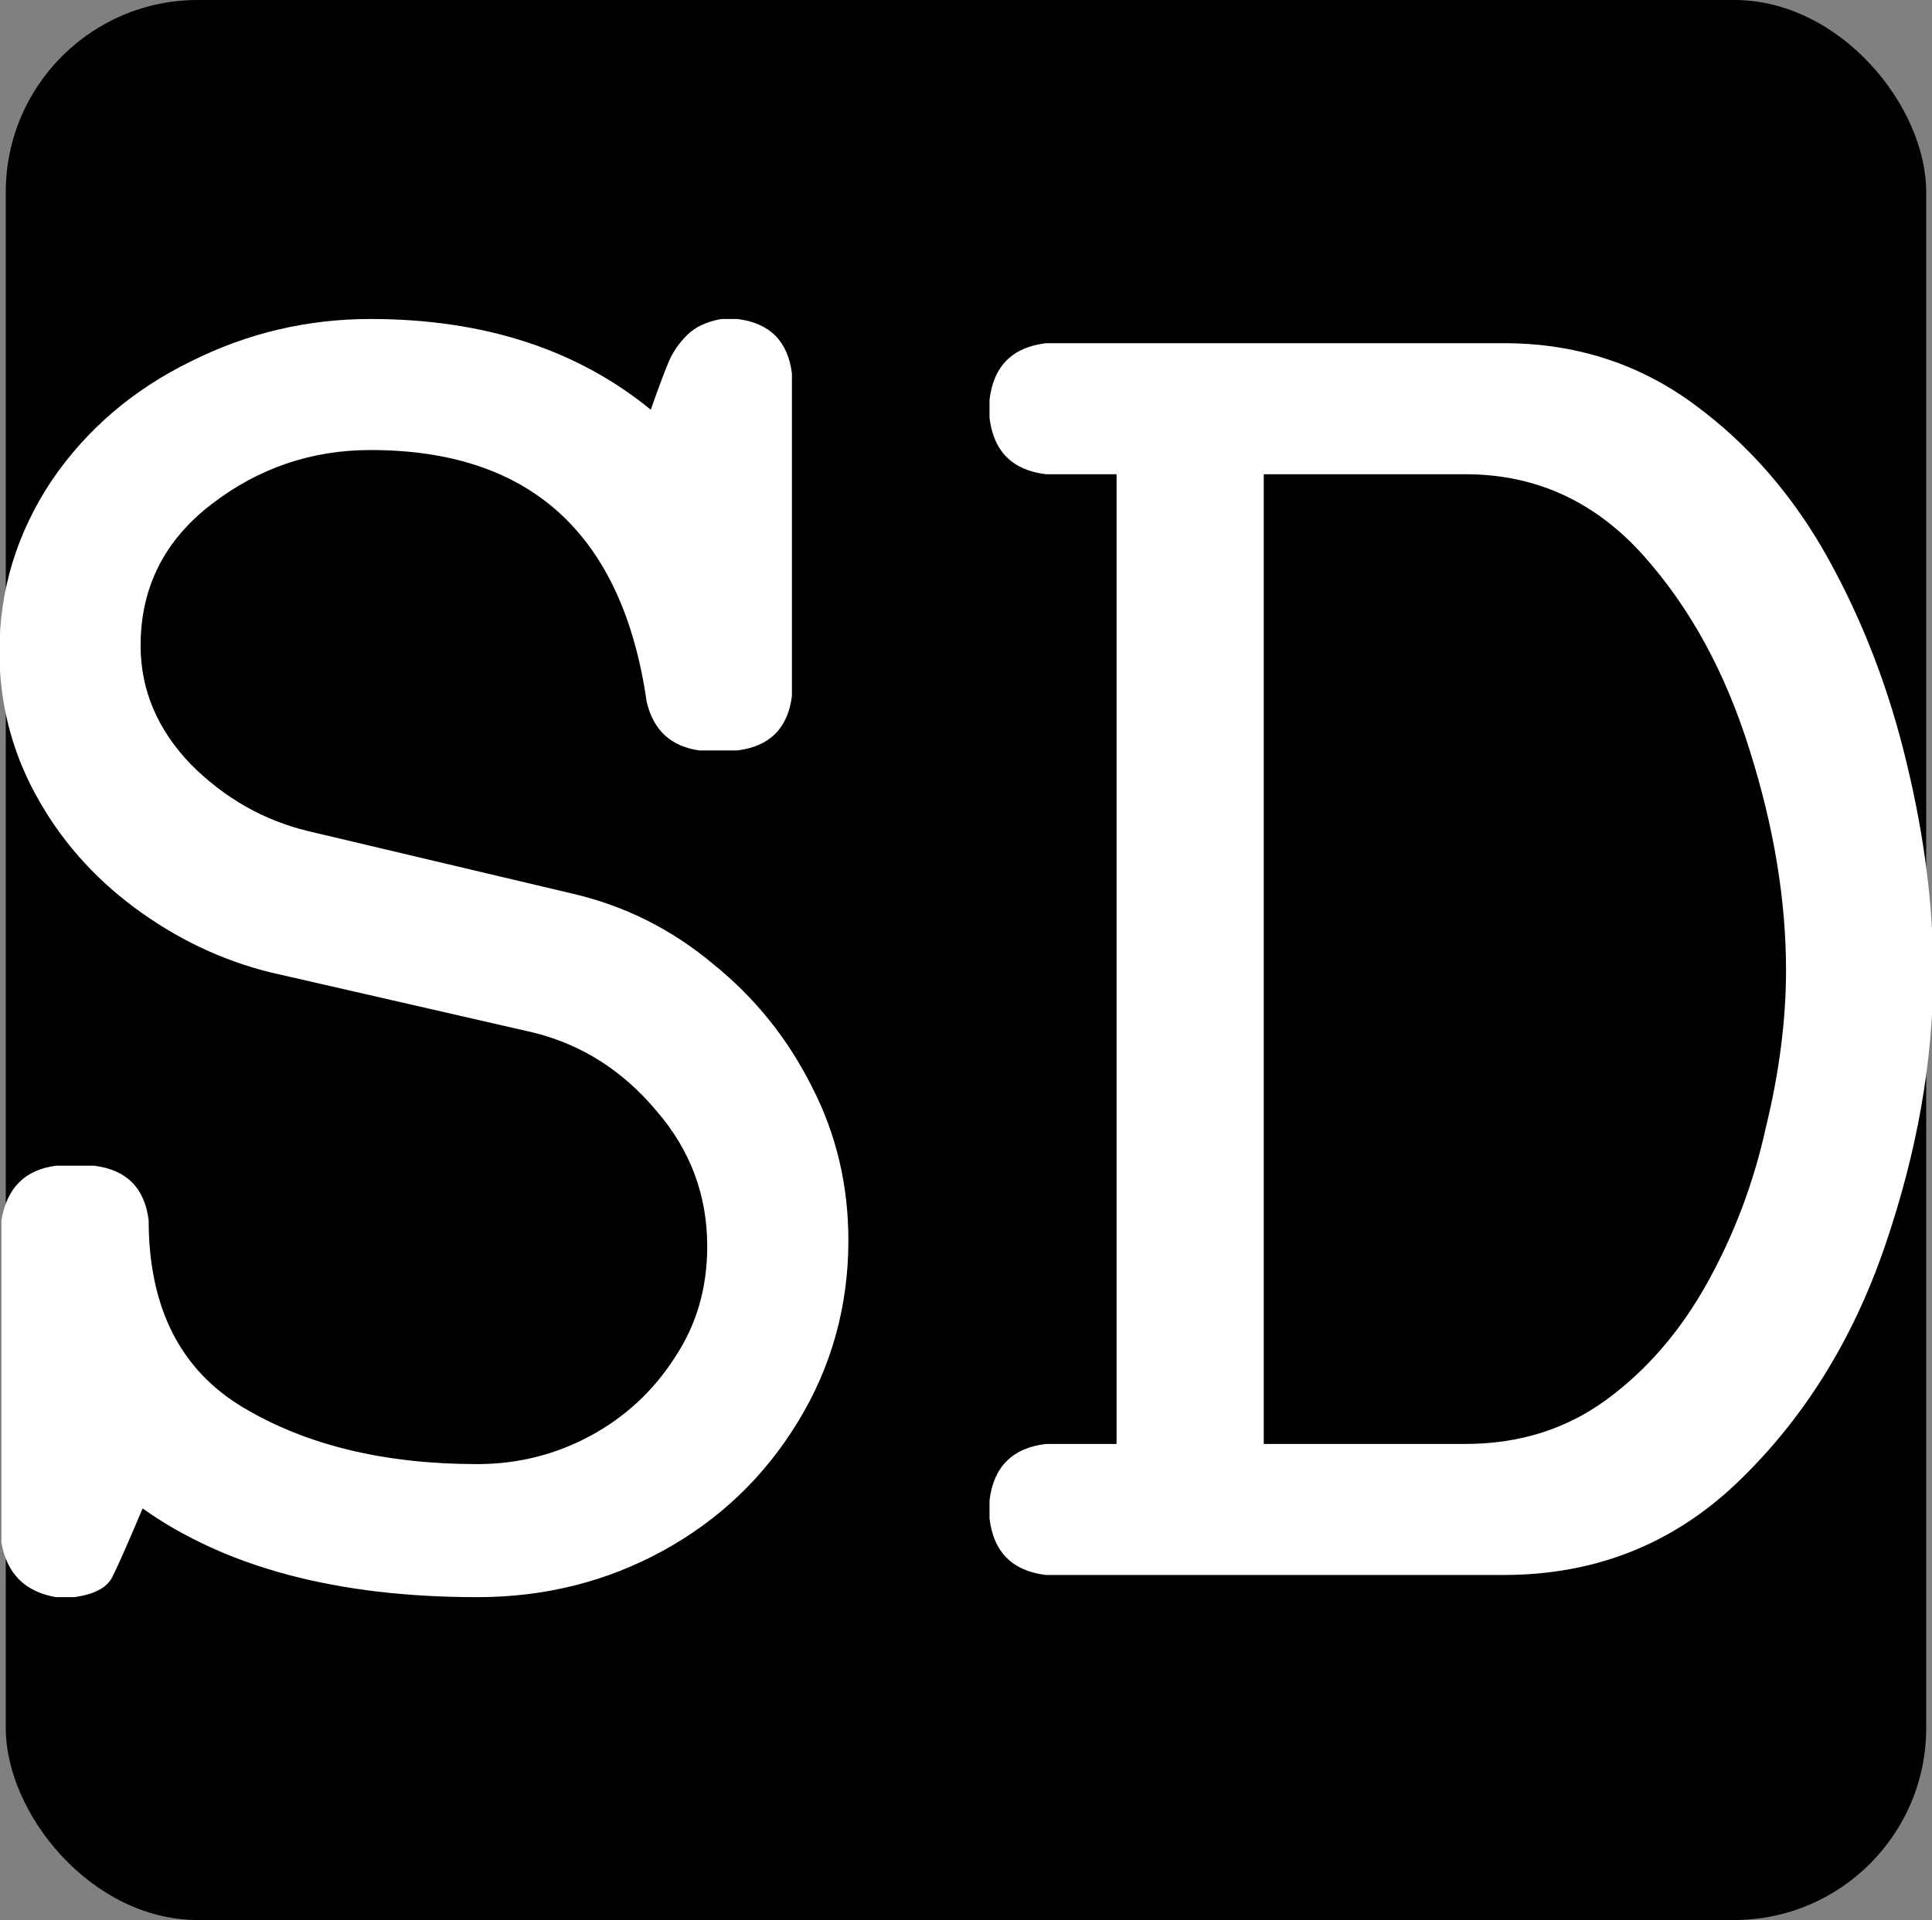 <?xml version="1.0" encoding="UTF-8" standalone="no"?>
<svg
   version="1.1"
   width="50.301"
   height="50"
   id="svg21"
   sodipodi:docname="sd.svg"
   inkscape:version="1.1.2 (b8e25be833, 2022-02-05)"
   xmlns:inkscape="http://www.inkscape.org/namespaces/inkscape"
   xmlns:sodipodi="http://sodipodi.sourceforge.net/DTD/sodipodi-0.dtd"
   xmlns="http://www.w3.org/2000/svg"
   xmlns:svg="http://www.w3.org/2000/svg">
  <rect width="100%" height="100%" fill="#808080" stroke="none"/>
  <sodipodi:namedview
     id="namedview23"
     pagecolor="#ffffff"
     bordercolor="#cccccc"
     borderopacity="1"
     inkscape:pageshadow="0"
     inkscape:pageopacity="1"
     inkscape:pagecheckerboard="0"
     showgrid="false"
     fit-margin-top="0"
     fit-margin-left="0"
     fit-margin-right="0"
     fit-margin-bottom="0"
     inkscape:zoom="8.6395559"
     inkscape:cx="18.69309"
     inkscape:cy="27.489839"
     inkscape:window-width="1920"
     inkscape:window-height="1001"
     inkscape:window-x="-9"
     inkscape:window-y="-9"
     inkscape:window-maximized="1"
     inkscape:current-layer="svg21" />
  <defs
     id="defs5">
    <clipPath
       id="cSSoxTvTETve">
      <path
         fill="none"
         stroke="none"
         d="M 0,0 H 57 V 35 H 0 Z"
         id="path2" />
    </clipPath>
    <clipPath
       id="VKXshhFwOBFr">
      <path
         fill="none"
         stroke="none"
         d="M 0,0 H 39 V 35 H 0 Z"
         id="path2-0" />
    </clipPath>
  </defs>
  <g
     id="g1761"
     transform="translate(0.959,2.912)">
    <rect
       style="fill:#000000;fill-rule:evenodd"
       id="rect862"
       width="50"
       height="50"
       x="-0.809"
       y="-2.912"
       rx="5"
       ry="5" />
    <g
       clip-path="url(#VKXshhFwOBFr)"
       id="g19"
       transform="matrix(2.5,0,0,2.5,-21.176,-18.955)"
       style="fill:#ffffff">
      <g
         transform="translate(-73,-241)"
         id="g17"
         style="fill:#ffffff">
        <g
           transform="scale(21)"
           id="g15"
           style="fill:#ffffff">
          <g
             transform="translate(3.81,12.563)"
             id="g9"
             style="fill:#ffffff">
            <path
               fill="#000000"
               stroke="none"
               paint-order="stroke fill markers"
               d="m 0.052,-0.016 v -0.16 q 0.004,-0.024 0.027,-0.027 h 0.019 q 0.024,0.003 0.027,0.027 0,0.065 0.047,0.093 0.047,0.028 0.116,0.028 0.03,0 0.056,-0.014 0.026,-0.014 0.042,-0.039 0.016,-0.024 0.016,-0.055 0,-0.038 -0.025,-0.067 -0.025,-0.03 -0.061,-0.039 l -0.131,-0.03 q -0.036,-0.009 -0.067,-0.032 -0.031,-0.023 -0.049,-0.056 -0.018,-0.033 -0.018,-0.071 0,-0.046 0.026,-0.085 0.026,-0.038 0.069,-0.059 0.042,-0.021 0.089,-0.021 0.084,0 0.139,0.045 0.006,-0.017 0.009,-0.024 0.003,-0.007 0.009,-0.013 0.006,-0.006 0.017,-0.008 h 0.008 q 0.024,0.003 0.027,0.027 v 0.16 q -0.003,0.024 -0.027,0.027 h -0.019 q -0.021,-0.003 -0.026,-0.024 -0.018,-0.125 -0.137,-0.125 -0.044,0 -0.079,0.027 -0.035,0.027 -0.035,0.07 0,0.033 0.025,0.059 0.025,0.025 0.058,0.033 l 0.131,0.031 q 0.039,0.009 0.07,0.035 0.031,0.025 0.049,0.061 0.018,0.035 0.018,0.076 0,0.049 -0.025,0.09 -0.025,0.041 -0.067,0.064 -0.042,0.023 -0.092,0.023 -0.104,0 -0.166,-0.044 Q 0.111,-0.007 0.107,9.765625e-4 0.103,0.009 0.088,0.011 H 0.079 Q 0.056,0.007 0.052,-0.016 Z"
               id="path7"
               style="fill:#ffffff" />
          </g>
          <g
             transform="translate(4.335,12.563)"
             id="g13"
             style="fill:#ffffff">
            <path
               fill="#000000"
               stroke="none"
               paint-order="stroke fill markers"
               d="m 0.017,-0.028 v -0.009 q 0.003,-0.025 0.028,-0.028 H 0.08 V -0.546 H 0.045 q -0.025,-0.003 -0.028,-0.028 v -0.009 q 0.003,-0.025 0.028,-0.028 h 0.227 q 0.053,0 0.094,0.03 0.041,0.03 0.067,0.077 0.026,0.047 0.039,0.102 0.013,0.054 0.013,0.103 0,0.066 -0.024,0.136 -0.024,0.07 -0.073,0.117 Q 0.34,0 0.272,0 H 0.045 Q 0.02,-0.003 0.017,-0.028 m 0.136,-0.037 h 0.1 q 0.04,0 0.07,-0.022 0.03,-0.022 0.05,-0.058 0.02,-0.036 0.029,-0.077 0.01,-0.041 0.01,-0.078 0,-0.052 -0.018,-0.109 -0.018,-0.058 -0.053,-0.097 -0.036,-0.04 -0.088,-0.04 H 0.153 Z"
               id="path11-2"
               style="fill:#ffffff" />
          </g>
        </g>
      </g>
    </g>
  </g>
</svg>
